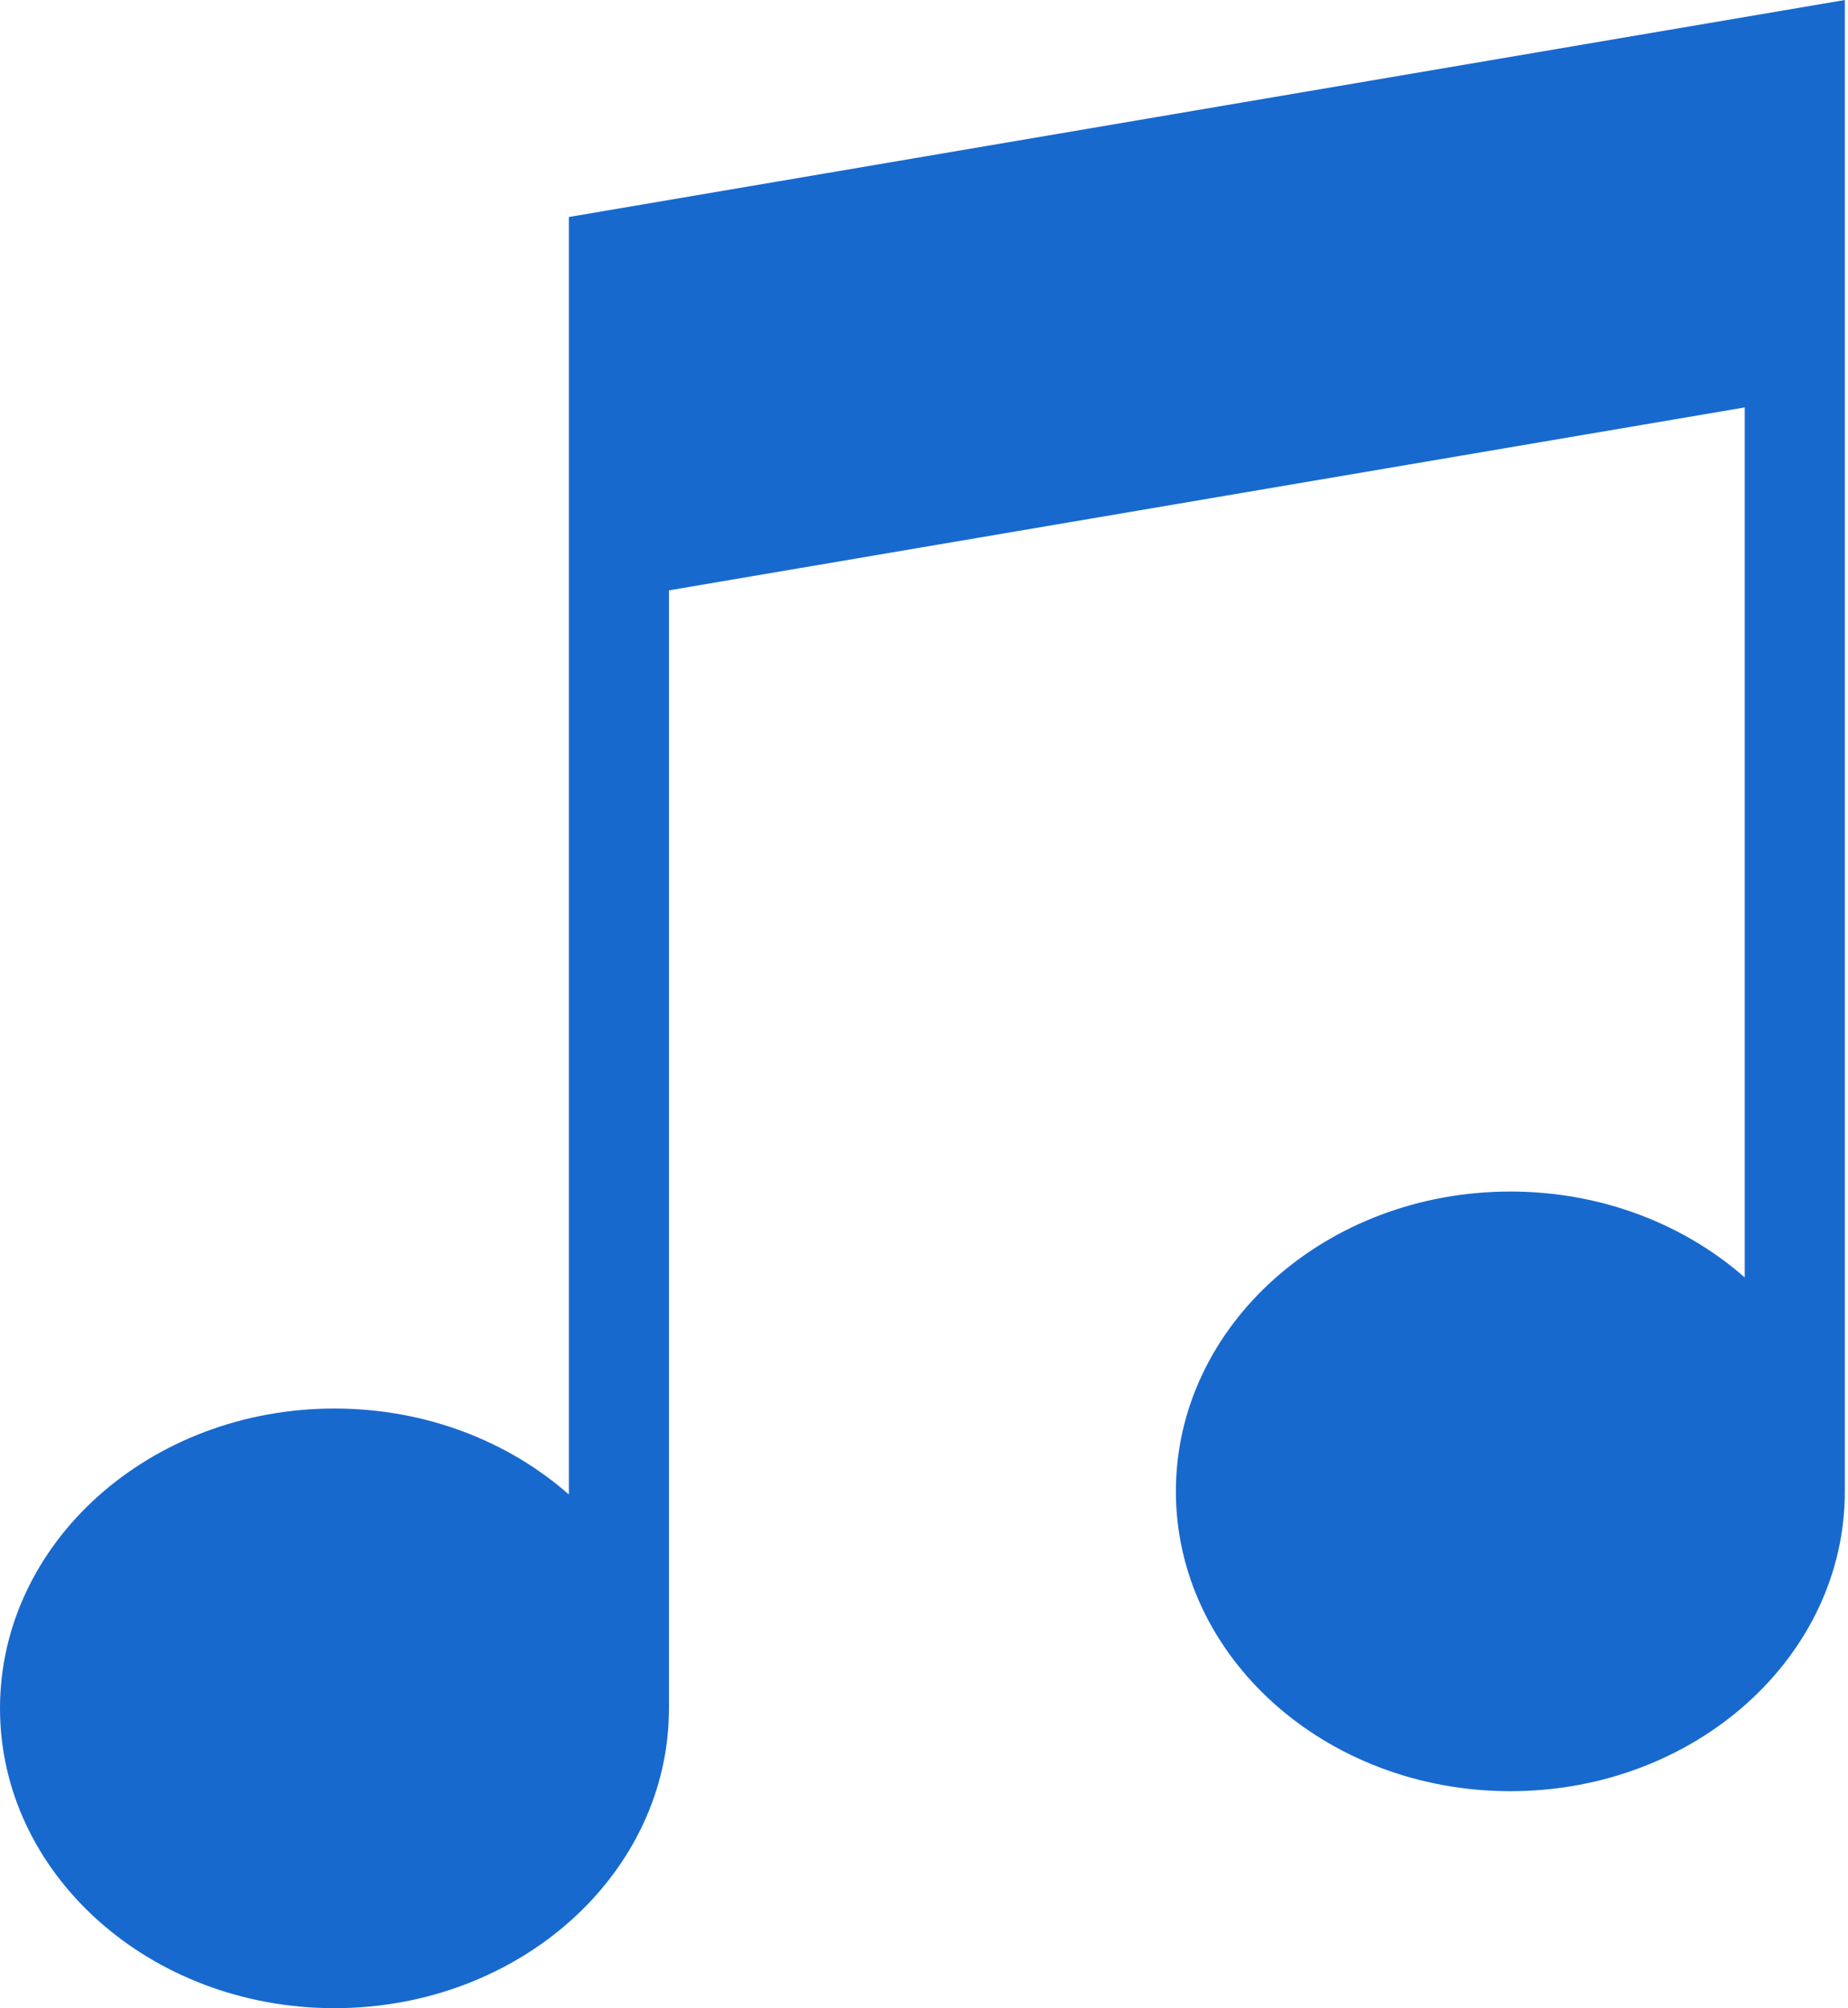 <svg width="185" height="201" viewBox="0 0 185 201" fill="none" xmlns="http://www.w3.org/2000/svg">
<path d="M56.947 21.719V149.585C50.906 144.265 42.623 140.982 33.484 140.982C14.991 140.982 0 154.417 0 170.992C0 187.567 14.991 201.002 33.484 201.002C51.977 201.002 66.968 187.567 66.968 170.992V59.09L174.663 40.78V127.866C168.621 122.546 160.338 119.263 151.2 119.263C132.707 119.263 117.716 132.698 117.716 149.273C117.716 165.848 132.707 179.283 151.2 179.283C169.693 179.283 184.684 165.848 184.684 149.273V0L56.947 21.719Z" fill="#1869CE"/>
</svg>
